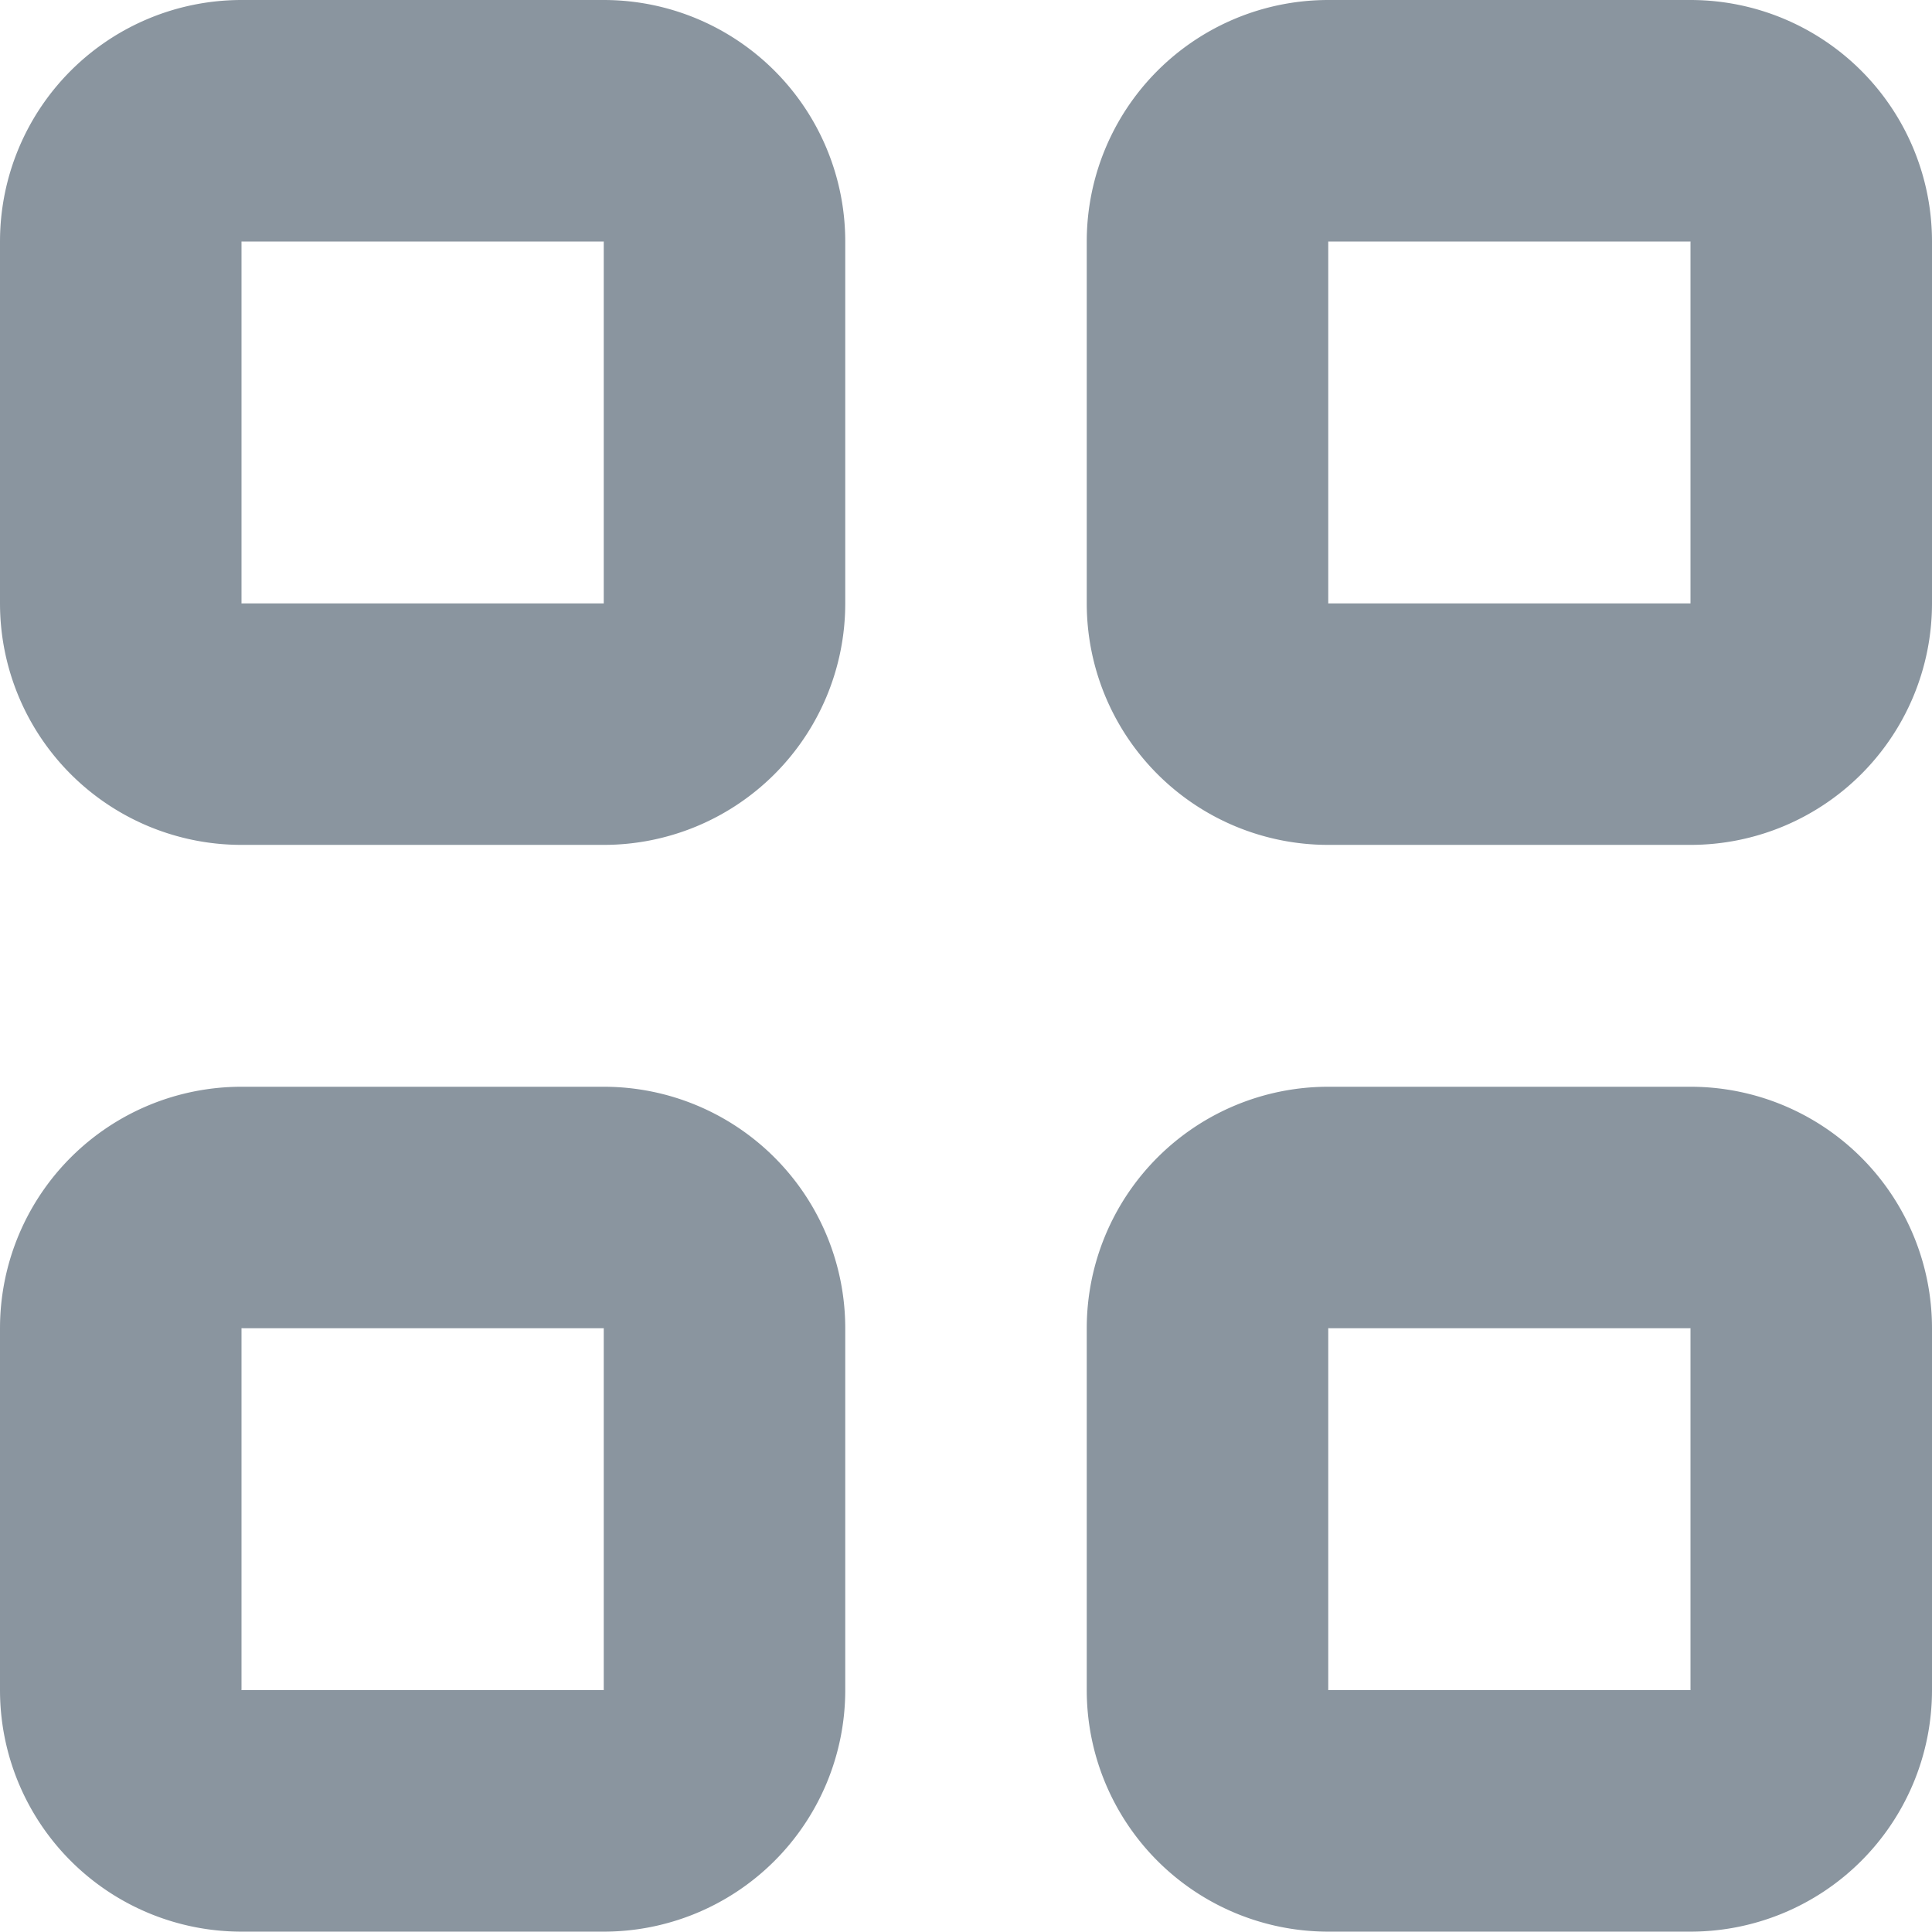 <svg width="16" height="16" xmlns="http://www.w3.org/2000/svg"><path d="M5 5.997H2a1 1 0 0 1-1-1V2a1 1 0 0 1 1-1h3a1 1 0 0 1 1 1v2.997a1 1 0 0 1-1 1Zm9 0h-3a1 1 0 0 1-1-1V2a1 1 0 0 1 1-1h3a1 1 0 0 1 1 1v2.997a1 1 0 0 1-1 1Zm-9 9H2a1 1 0 0 1-1-1V11a1 1 0 0 1 1-1h3a1 1 0 0 1 1 1v2.997a1 1 0 0 1-1 1Zm9 0h-3a1 1 0 0 1-1-1V11a1 1 0 0 1 1-1h3a1 1 0 0 1 1 1v2.997a1 1 0 0 1-1 1Z" stroke="#8A959F" stroke-width="2" fill="none" stroke-linecap="round" stroke-linejoin="round"/></svg>